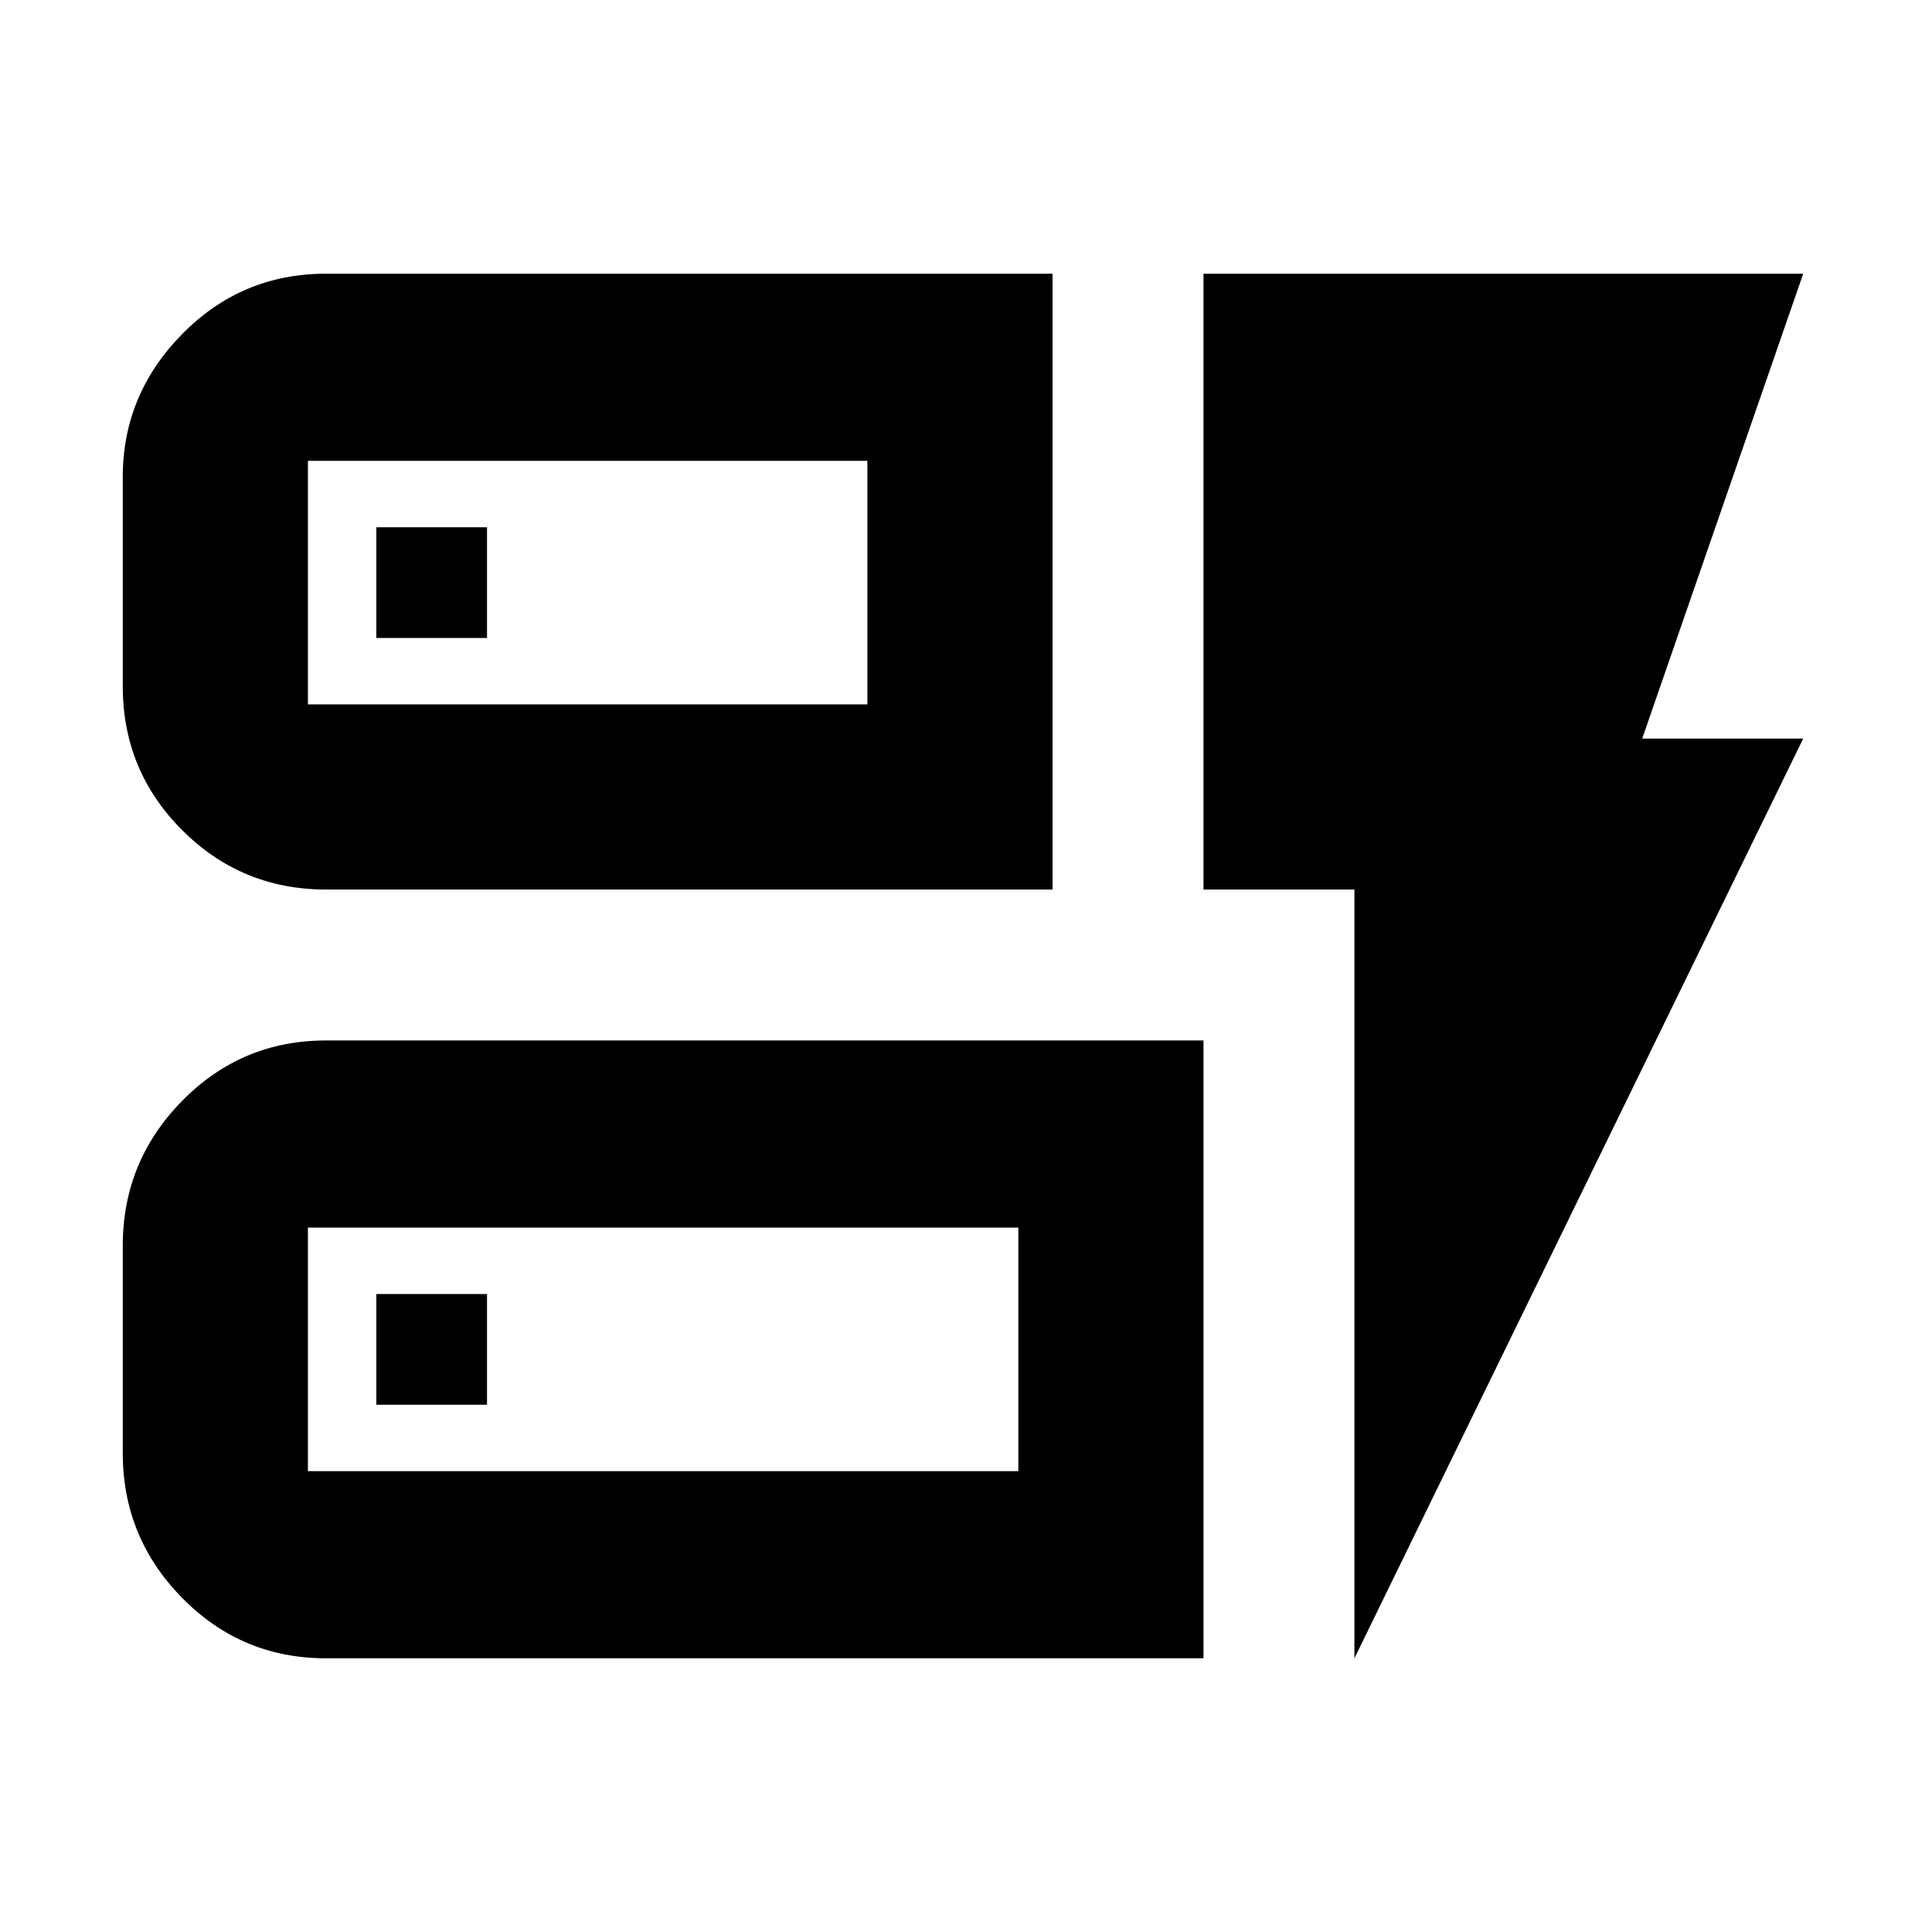 <svg xmlns="http://www.w3.org/2000/svg" height="24" width="24"><path d="M4.05 11.05Q3 11.05 2.263 10.312Q1.525 9.575 1.525 8.525V5.925Q1.525 4.9 2.263 4.15Q3 3.4 4.05 3.4H13.075V11.05ZM3.825 8.75H10.775V5.725H3.825Q3.825 5.725 3.825 5.725Q3.825 5.725 3.825 5.725V8.75Q3.825 8.75 3.825 8.75Q3.825 8.75 3.825 8.75ZM4.05 20.6Q3 20.6 2.263 19.85Q1.525 19.1 1.525 18.05V15.475Q1.525 14.425 2.263 13.675Q3 12.925 4.05 12.925H14.95V20.6ZM3.825 18.275H12.65V15.25H3.825Q3.825 15.25 3.825 15.25Q3.825 15.25 3.825 15.25V18.275Q3.825 18.275 3.825 18.275Q3.825 18.275 3.825 18.275ZM16.825 20.6V11.05H14.95V3.4H22.4L20.4 9.175H22.4ZM4.675 17.45H6.05V16.075H4.675ZM4.675 7.925H6.05V6.55H4.675ZM3.825 8.75Q3.825 8.75 3.825 8.75Q3.825 8.75 3.825 8.75V5.725Q3.825 5.725 3.825 5.725Q3.825 5.725 3.825 5.725V8.75ZM3.825 18.275Q3.825 18.275 3.825 18.275Q3.825 18.275 3.825 18.275V15.25Q3.825 15.25 3.825 15.25Q3.825 15.25 3.825 15.25V18.275Z"/></svg>